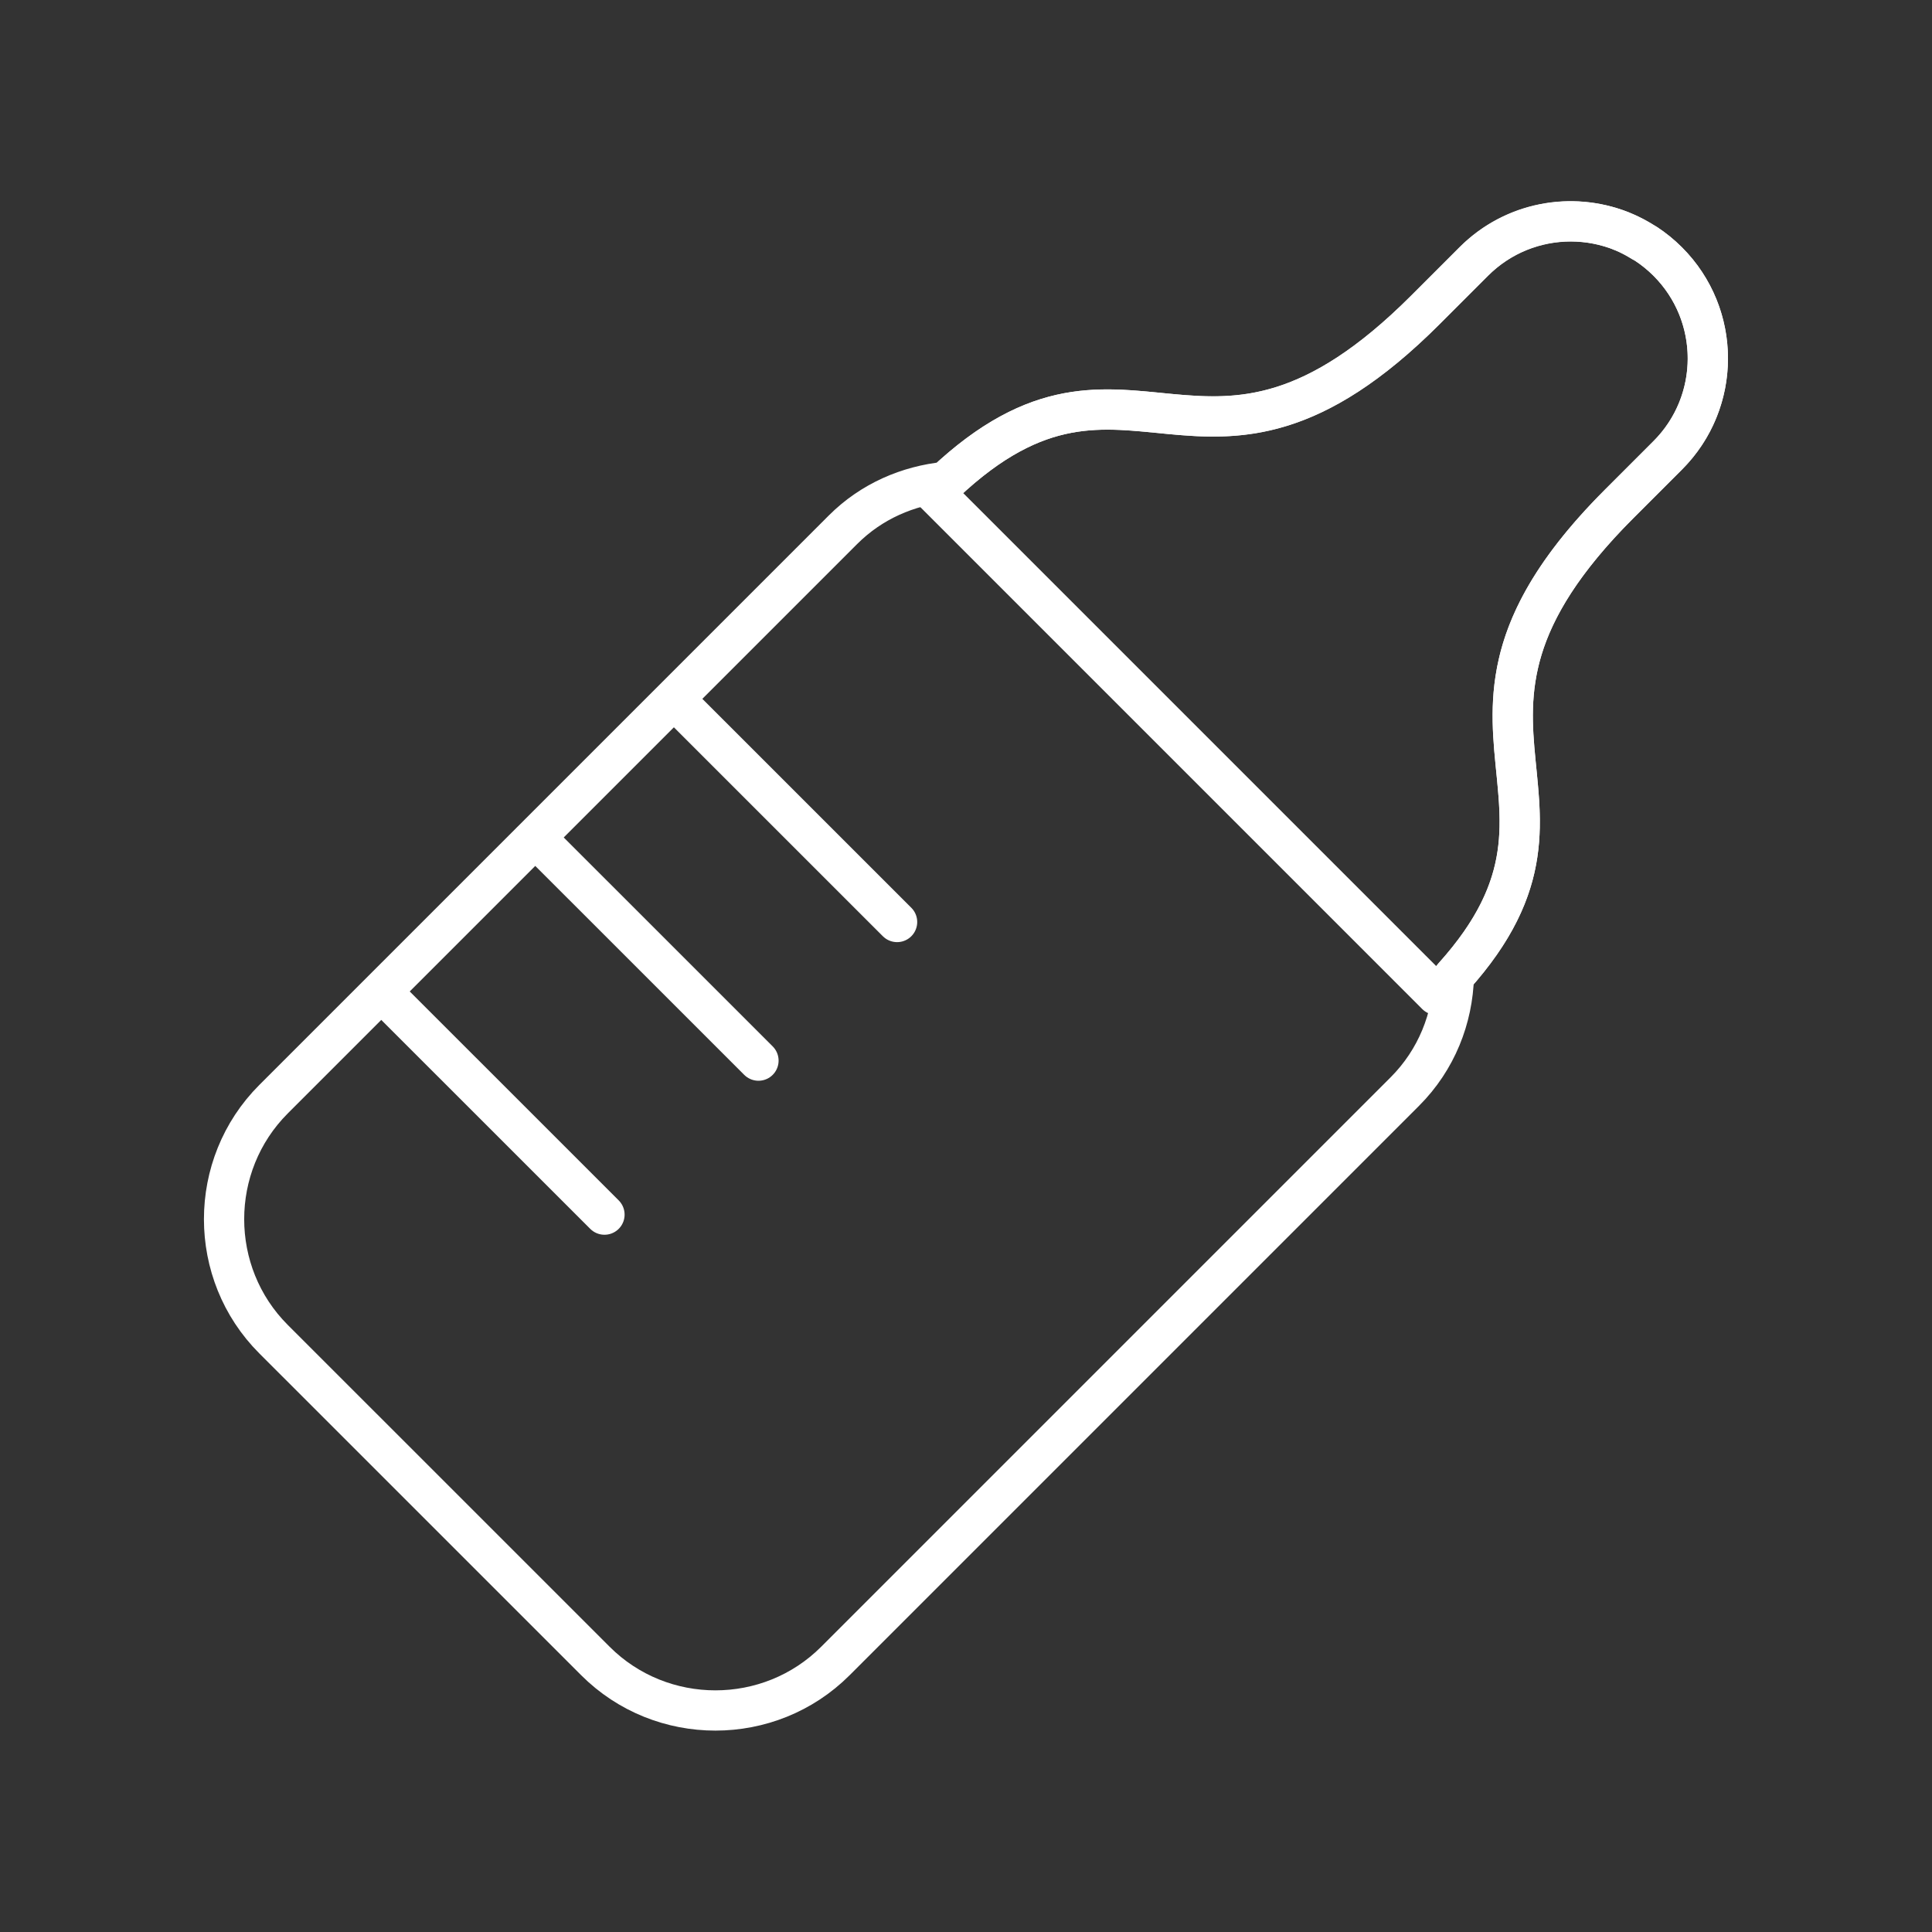 <?xml version="1.0" encoding="UTF-8"?><svg id="b" xmlns="http://www.w3.org/2000/svg" viewBox="0 0 48 48"><rect x="0" y="0" width="48" height="48" fill="#333333" stroke="none"/><defs><style>.h{fill:none;stroke:#fff;stroke-linecap:round;stroke-linejoin:round;}</style></defs><path id="c" class="h" d="m35.689,24.716l-12.473-12.473c4.81-4.81,6.569,1.088,12.198-4.541l1.204-1.204c1.33-1.33,3.487-1.33,4.816,0,1.33,1.33,1.33,3.486 0,4.816l-1.204,1.204c-5.629,5.629.268,7.388-4.541,12.197"/><path id="d" class="h" d="m40.27,5.738c.006.002.012.003.018.005.181.072.355.167.524.272.026.016.055.025.08.042.191.126.373.272.541.44.333.332.582.717.748,1.126.249.615.312,1.288.187,1.932-.125.644-.436,1.259-.935,1.758l-1.204,1.204c-1.759,1.759-2.393,3.14-2.579,4.354-.037.243-.057.479-.064.71-.014.463.022.905.065,1.341.053.545.116,1.08.104,1.632-.005.221-.021.444-.056.671-.102.683-.361,1.404-.923,2.21-.184.263-.401.536-.655.819-.028,1.042-.428,2.075-1.219,2.866l-14.147,14.147c-1.639,1.639-4.322,1.639-5.962,0l-7.86-7.859h0l-.137-.137c-1.639-1.639-1.639-4.322,0-5.962l3.537-3.537,3.537-3.537,3.537-3.537,3.537-3.537c.711-.711,1.619-1.094,2.551-1.189,4.598-4.306,6.4,1.243,11.917-4.275l1.204-1.204c.988-.988,2.43-1.239,3.652-.759"/><path id="e" class="h" d="m22.288,22.907l-5.357-5.356"/><path id="f" class="h" d="m18.844,26.351l-5.357-5.356"/><path id="g" class="h" d="m15.018,30.177l-5.357-5.356"/></svg>